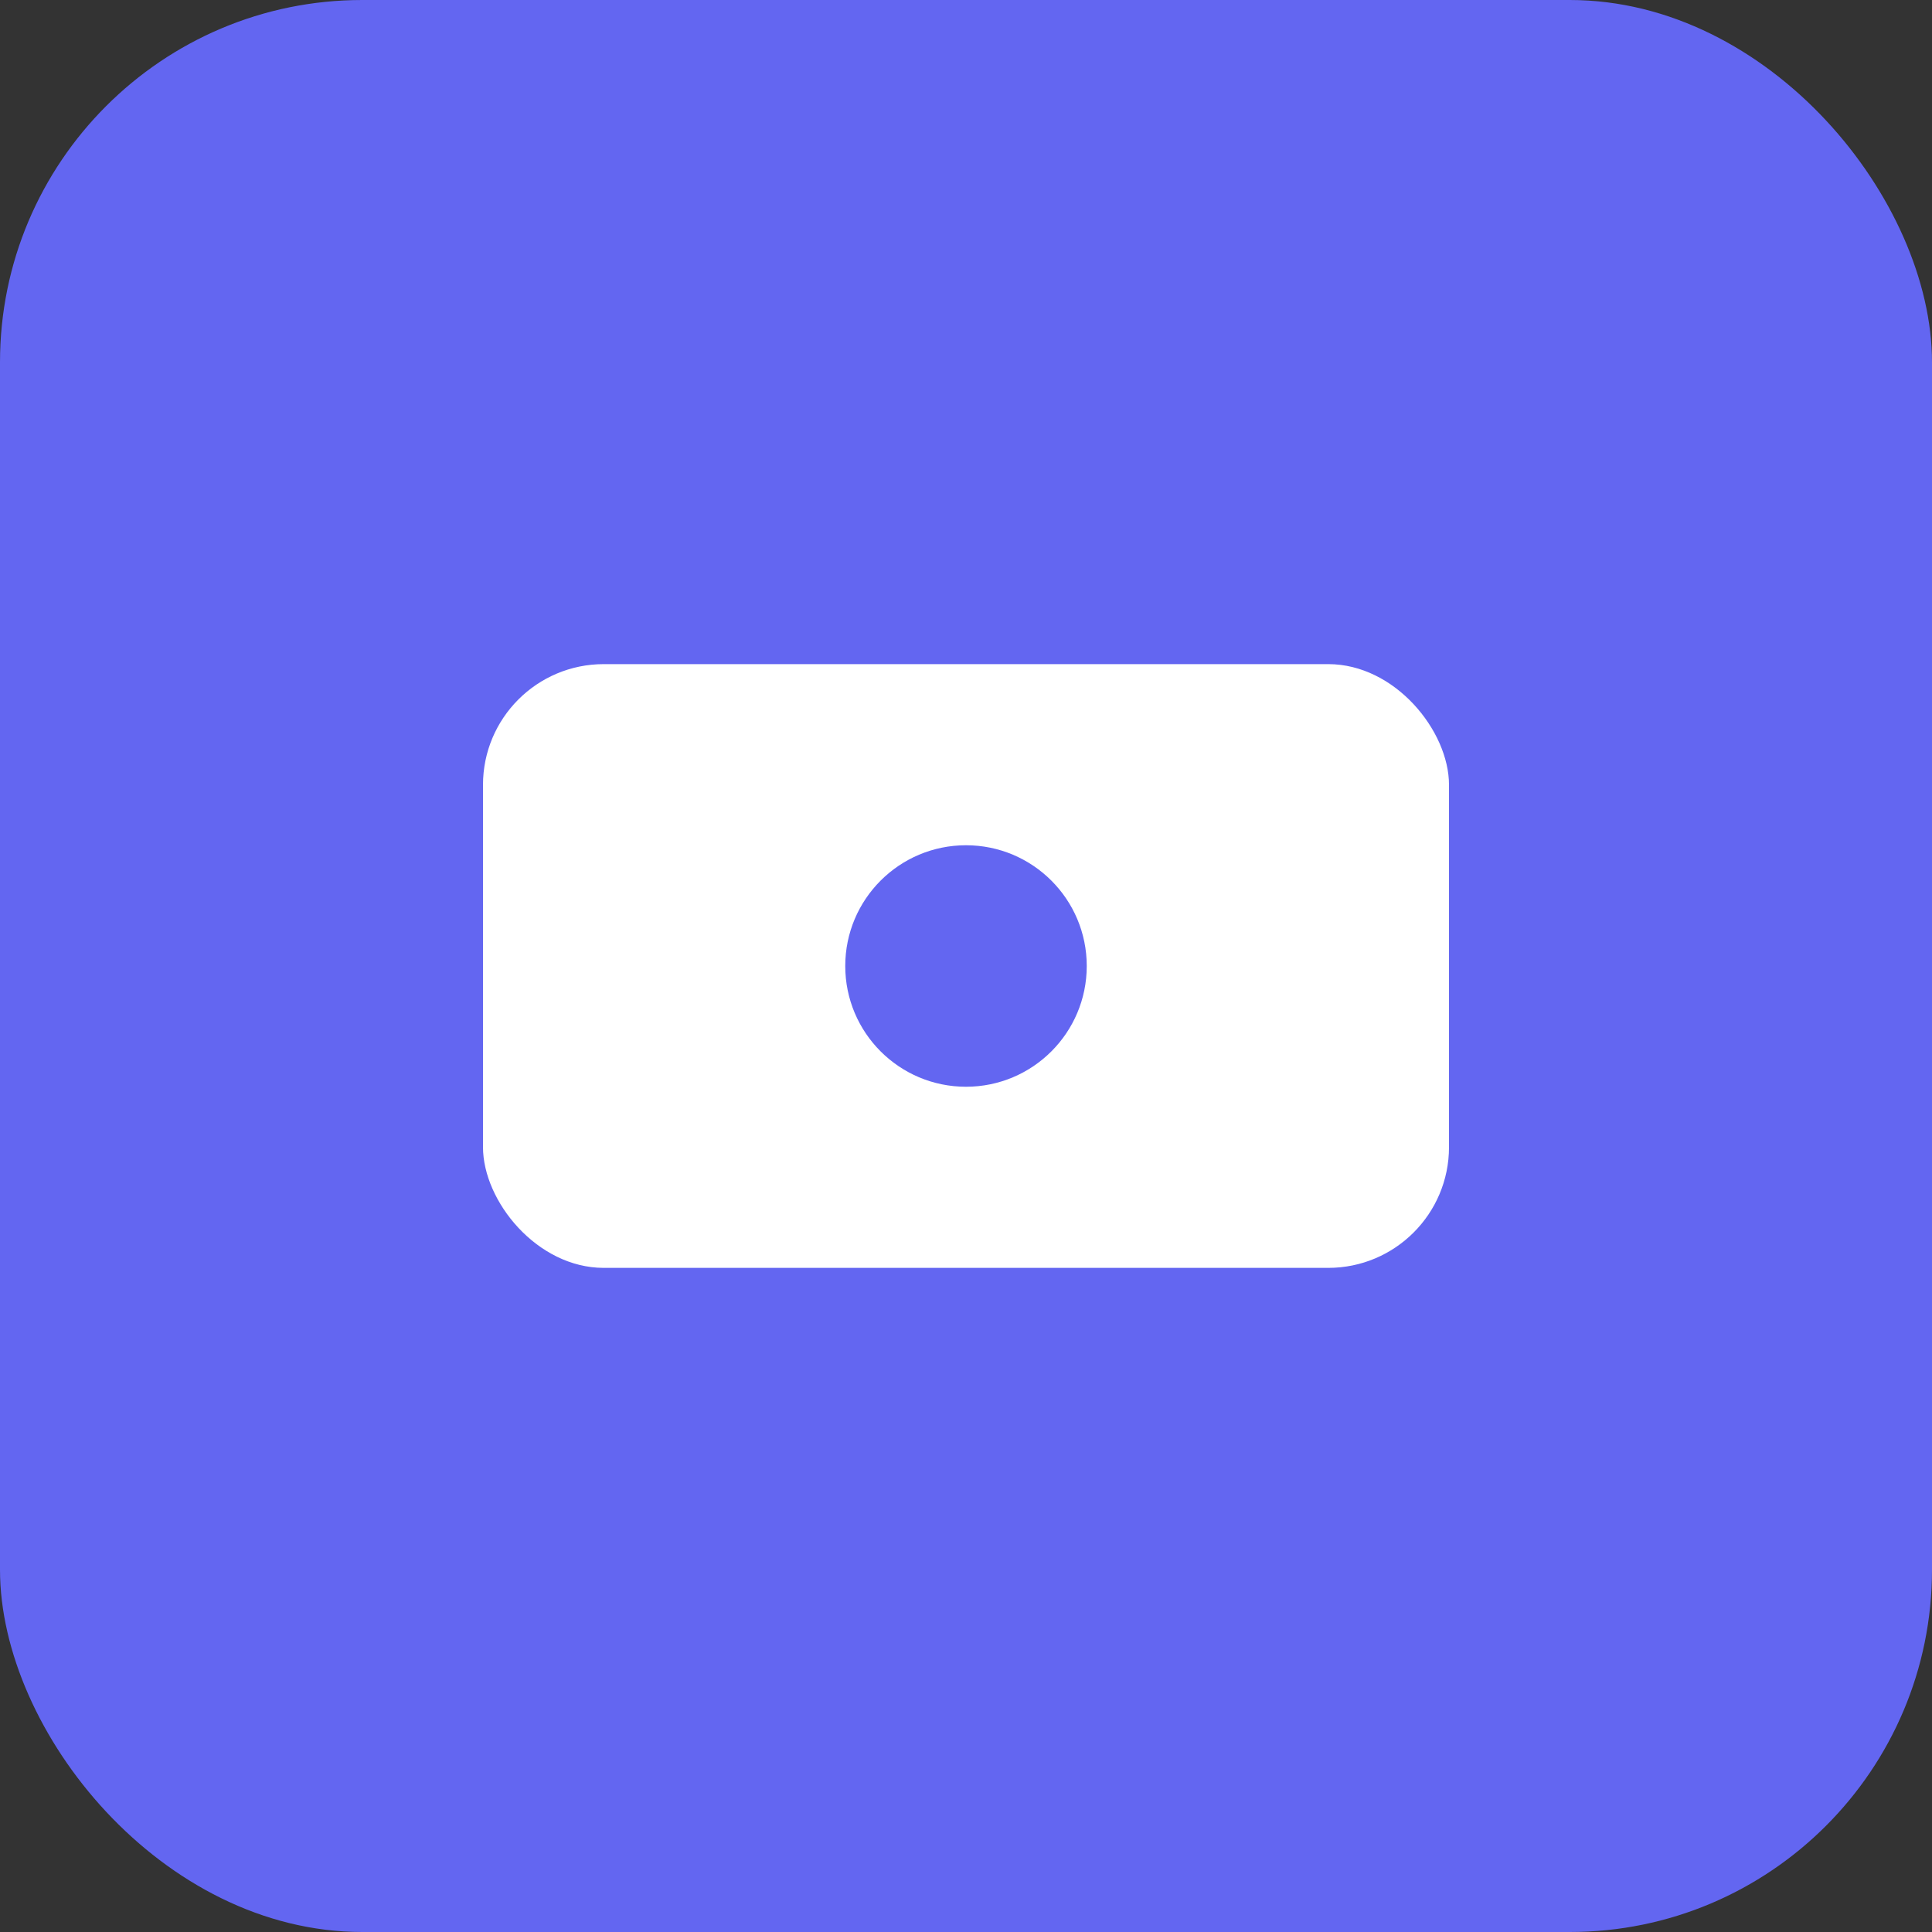 <?xml version="1.0" encoding="UTF-8"?>
<svg width="32" height="32" viewBox="0 0 32 32" fill="none" xmlns="http://www.w3.org/2000/svg">
  <rect x="0" y="0" width="32" height="32" fill="#333333" stroke="none"/>
  <rect width="32" height="32" rx="6" fill="#6366F1"/>
  <rect x="8" y="11" width="16" height="10" rx="2" fill="white"/>
  <circle cx="16" cy="16" r="2" fill="#6366F1"/>
</svg>